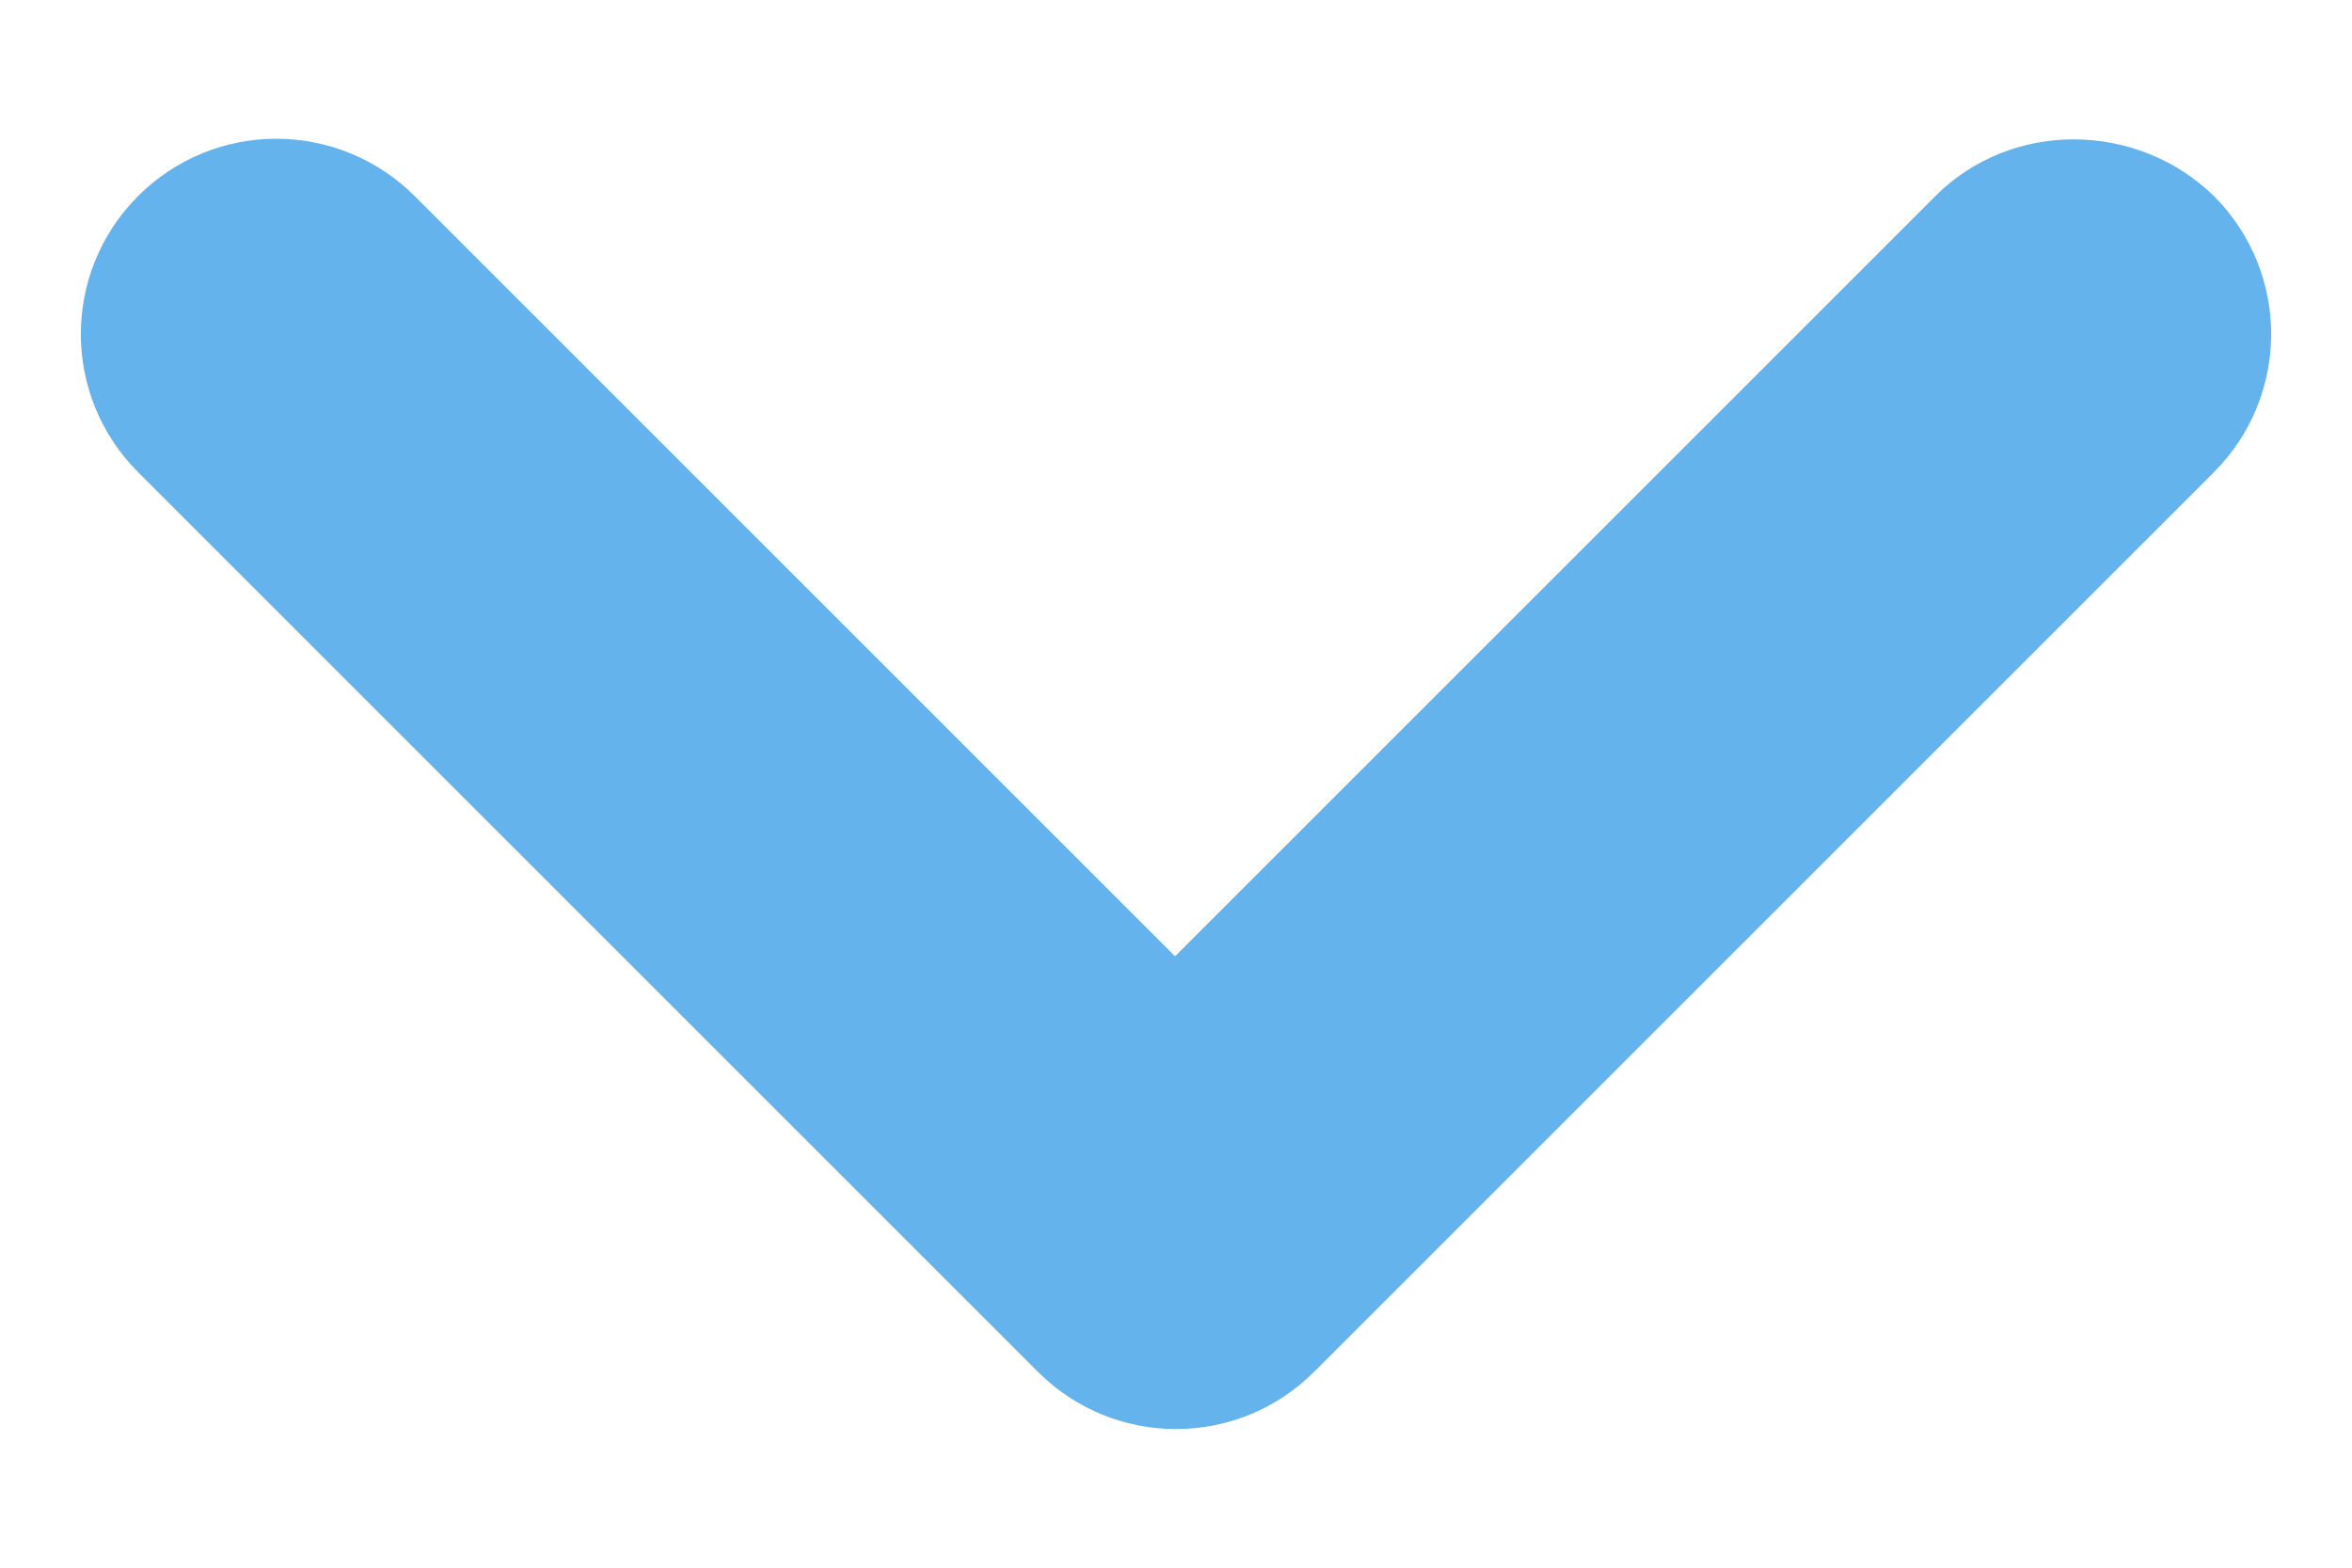 <svg width="12" height="8" viewBox="0 0 12 8" fill="none" xmlns="http://www.w3.org/2000/svg">
<path d="M9.875 1L5.995 4.88L2.115 1C1.928 0.813 1.674 0.708 1.41 0.708C1.145 0.708 0.892 0.813 0.705 1C0.315 1.39 0.315 2.02 0.705 2.41L5.295 7C5.685 7.39 6.315 7.39 6.705 7L11.295 2.41C11.685 2.02 11.685 1.39 11.295 1C10.905 0.62 10.265 0.61 9.875 1Z" fill="#64B3EC"/>
</svg>
